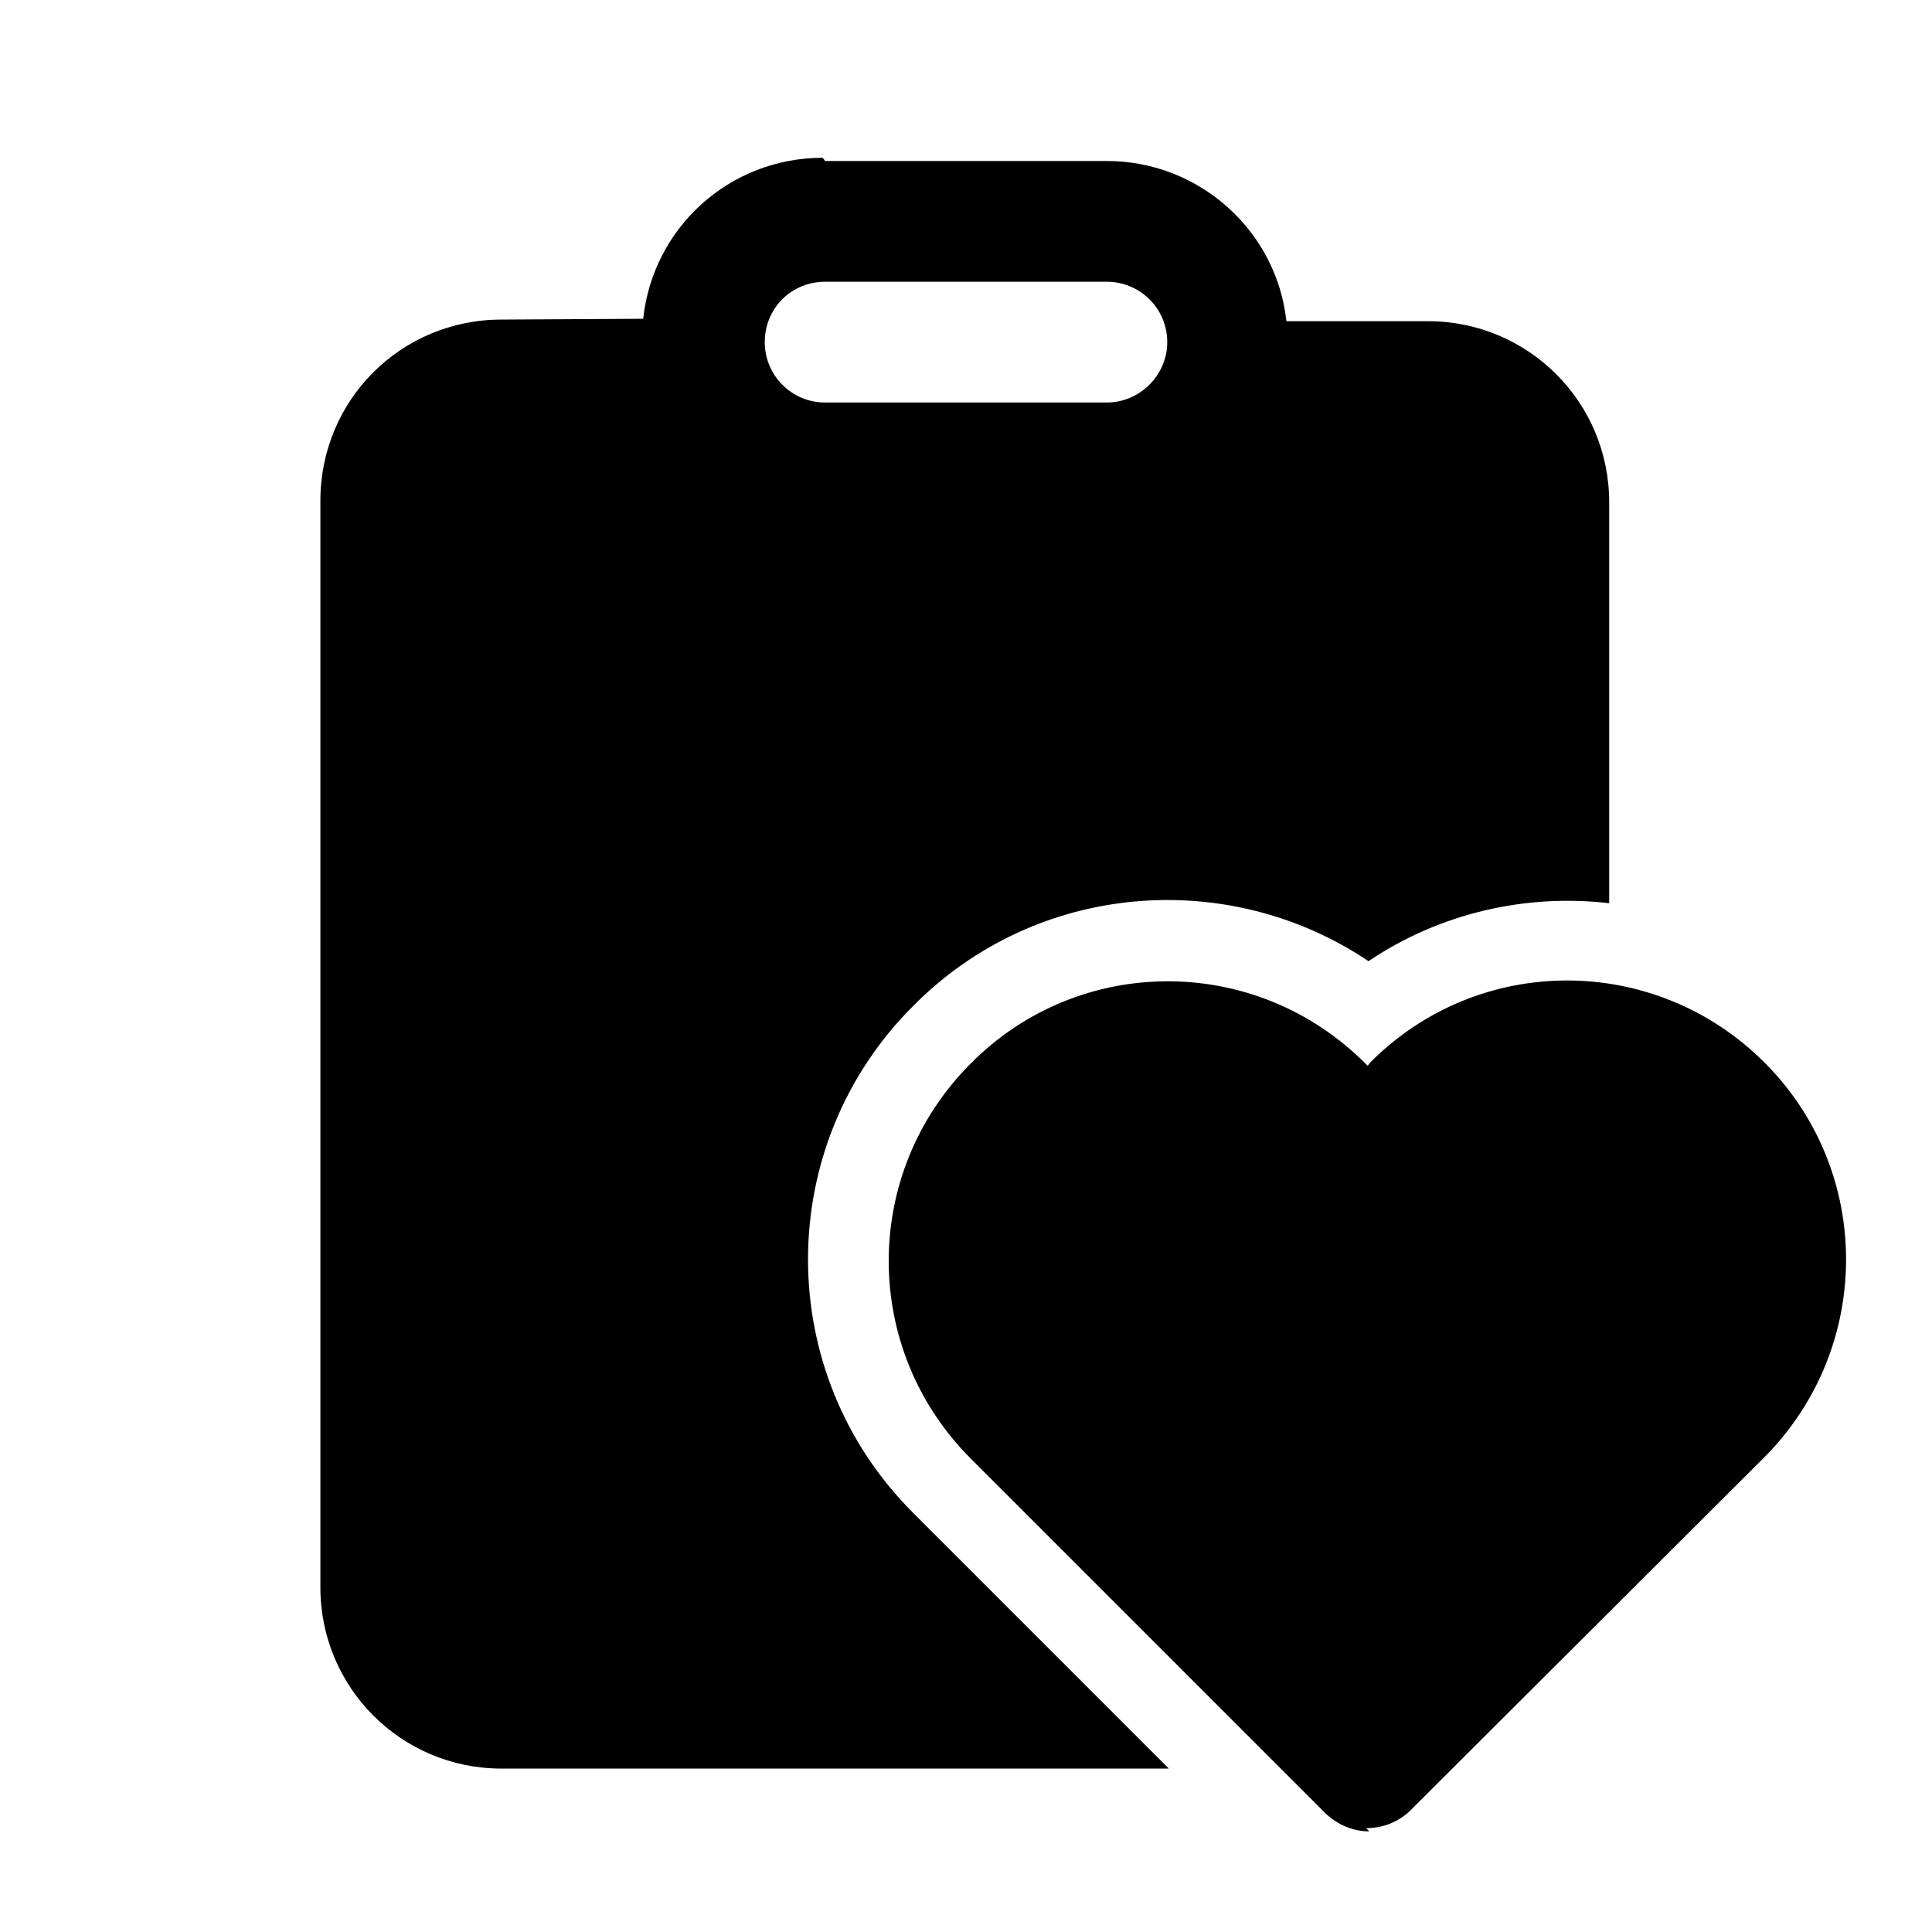 <svg viewBox="0 0 24 24" xmlns="http://www.w3.org/2000/svg"><path fill="currentColor" d="M10.25 2h3.5c1.15 0 2.11.87 2.23 1.99l1.76 0c1.24 0 2.25 1 2.25 2.25v4.98c-1.03-.12-2.1.12-2.99.72 -1.74-1.17-4.12-.99-5.65.55 -1.75 1.74-1.75 4.57 0 6.31l3.17 3.17H6.23c-1.25 0-2.25-1.01-2.25-2.25V6.22c0-1.25 1-2.25 2.25-2.25l1.76-.01c.12-1.13 1.07-2 2.23-2Zm3.5 1.5h-3.5c-.42 0-.75.33-.75.75 0 .41.33.75.75.75h3.5c.41 0 .75-.34.75-.75 0-.42-.34-.75-.75-.75Zm3.26 19.25c-.2 0-.39-.08-.54-.22l-4.41-4.41c-1.36-1.36-1.36-3.55 0-4.91 1.35-1.36 3.54-1.36 4.9 0l.03.03 .03-.04c1.35-1.36 3.54-1.36 4.9 0 1.35 1.35 1.35 3.54 0 4.9l-4.41 4.4c-.15.14-.34.21-.54.21Z"/></svg>